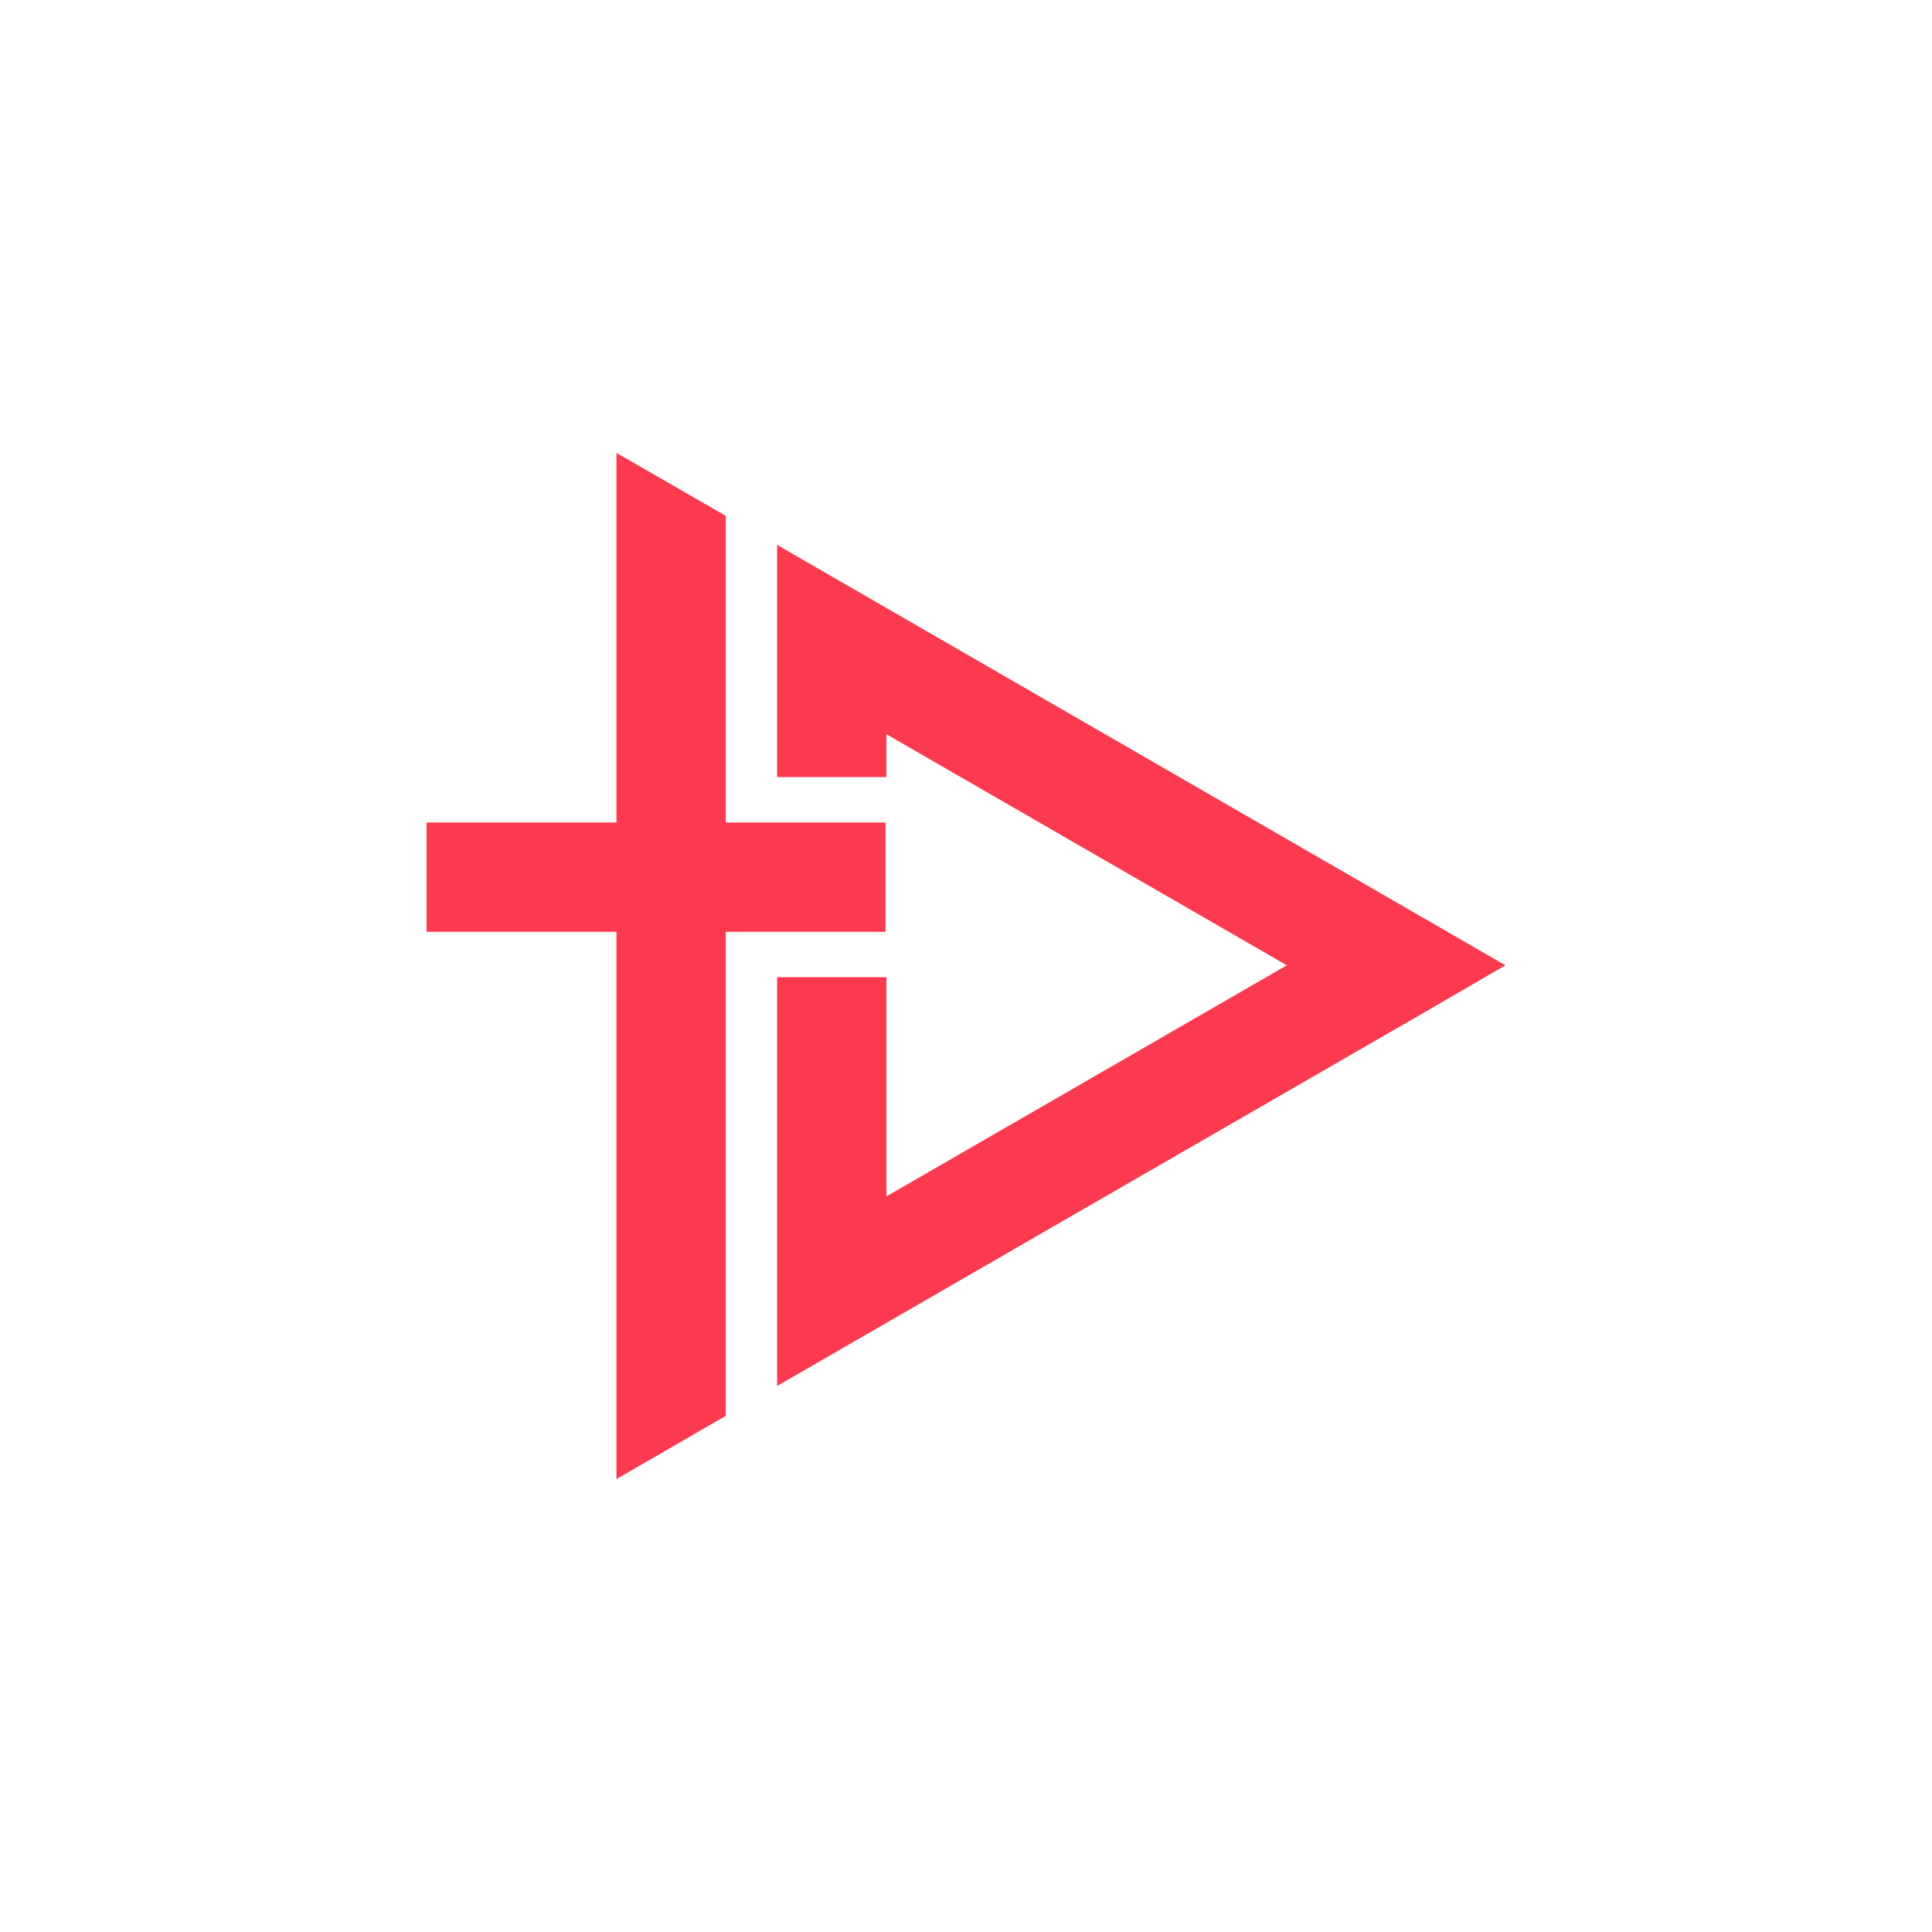 <svg id="Layer_1" data-name="Layer 1" xmlns="http://www.w3.org/2000/svg" viewBox="0 0 360 360"><defs><style>.cls-1{fill:#fb394f;}</style></defs><polygon class="cls-1" points="144.8 101.53 144.8 144.8 165.17 144.8 165.17 136.81 239.78 179.87 165.17 222.93 165.17 182.08 144.8 182.08 144.8 258.26 201.69 225.41 266.2 188.19 280.52 179.87 144.8 101.53"/><polygon class="cls-1" points="165.01 173.63 165.01 153.25 135.24 153.25 135.24 96.12 114.87 84.4 114.87 153.25 79.48 153.25 79.48 173.63 114.87 173.63 114.87 275.6 135.24 263.82 135.24 173.63 165.01 173.63"/></svg>